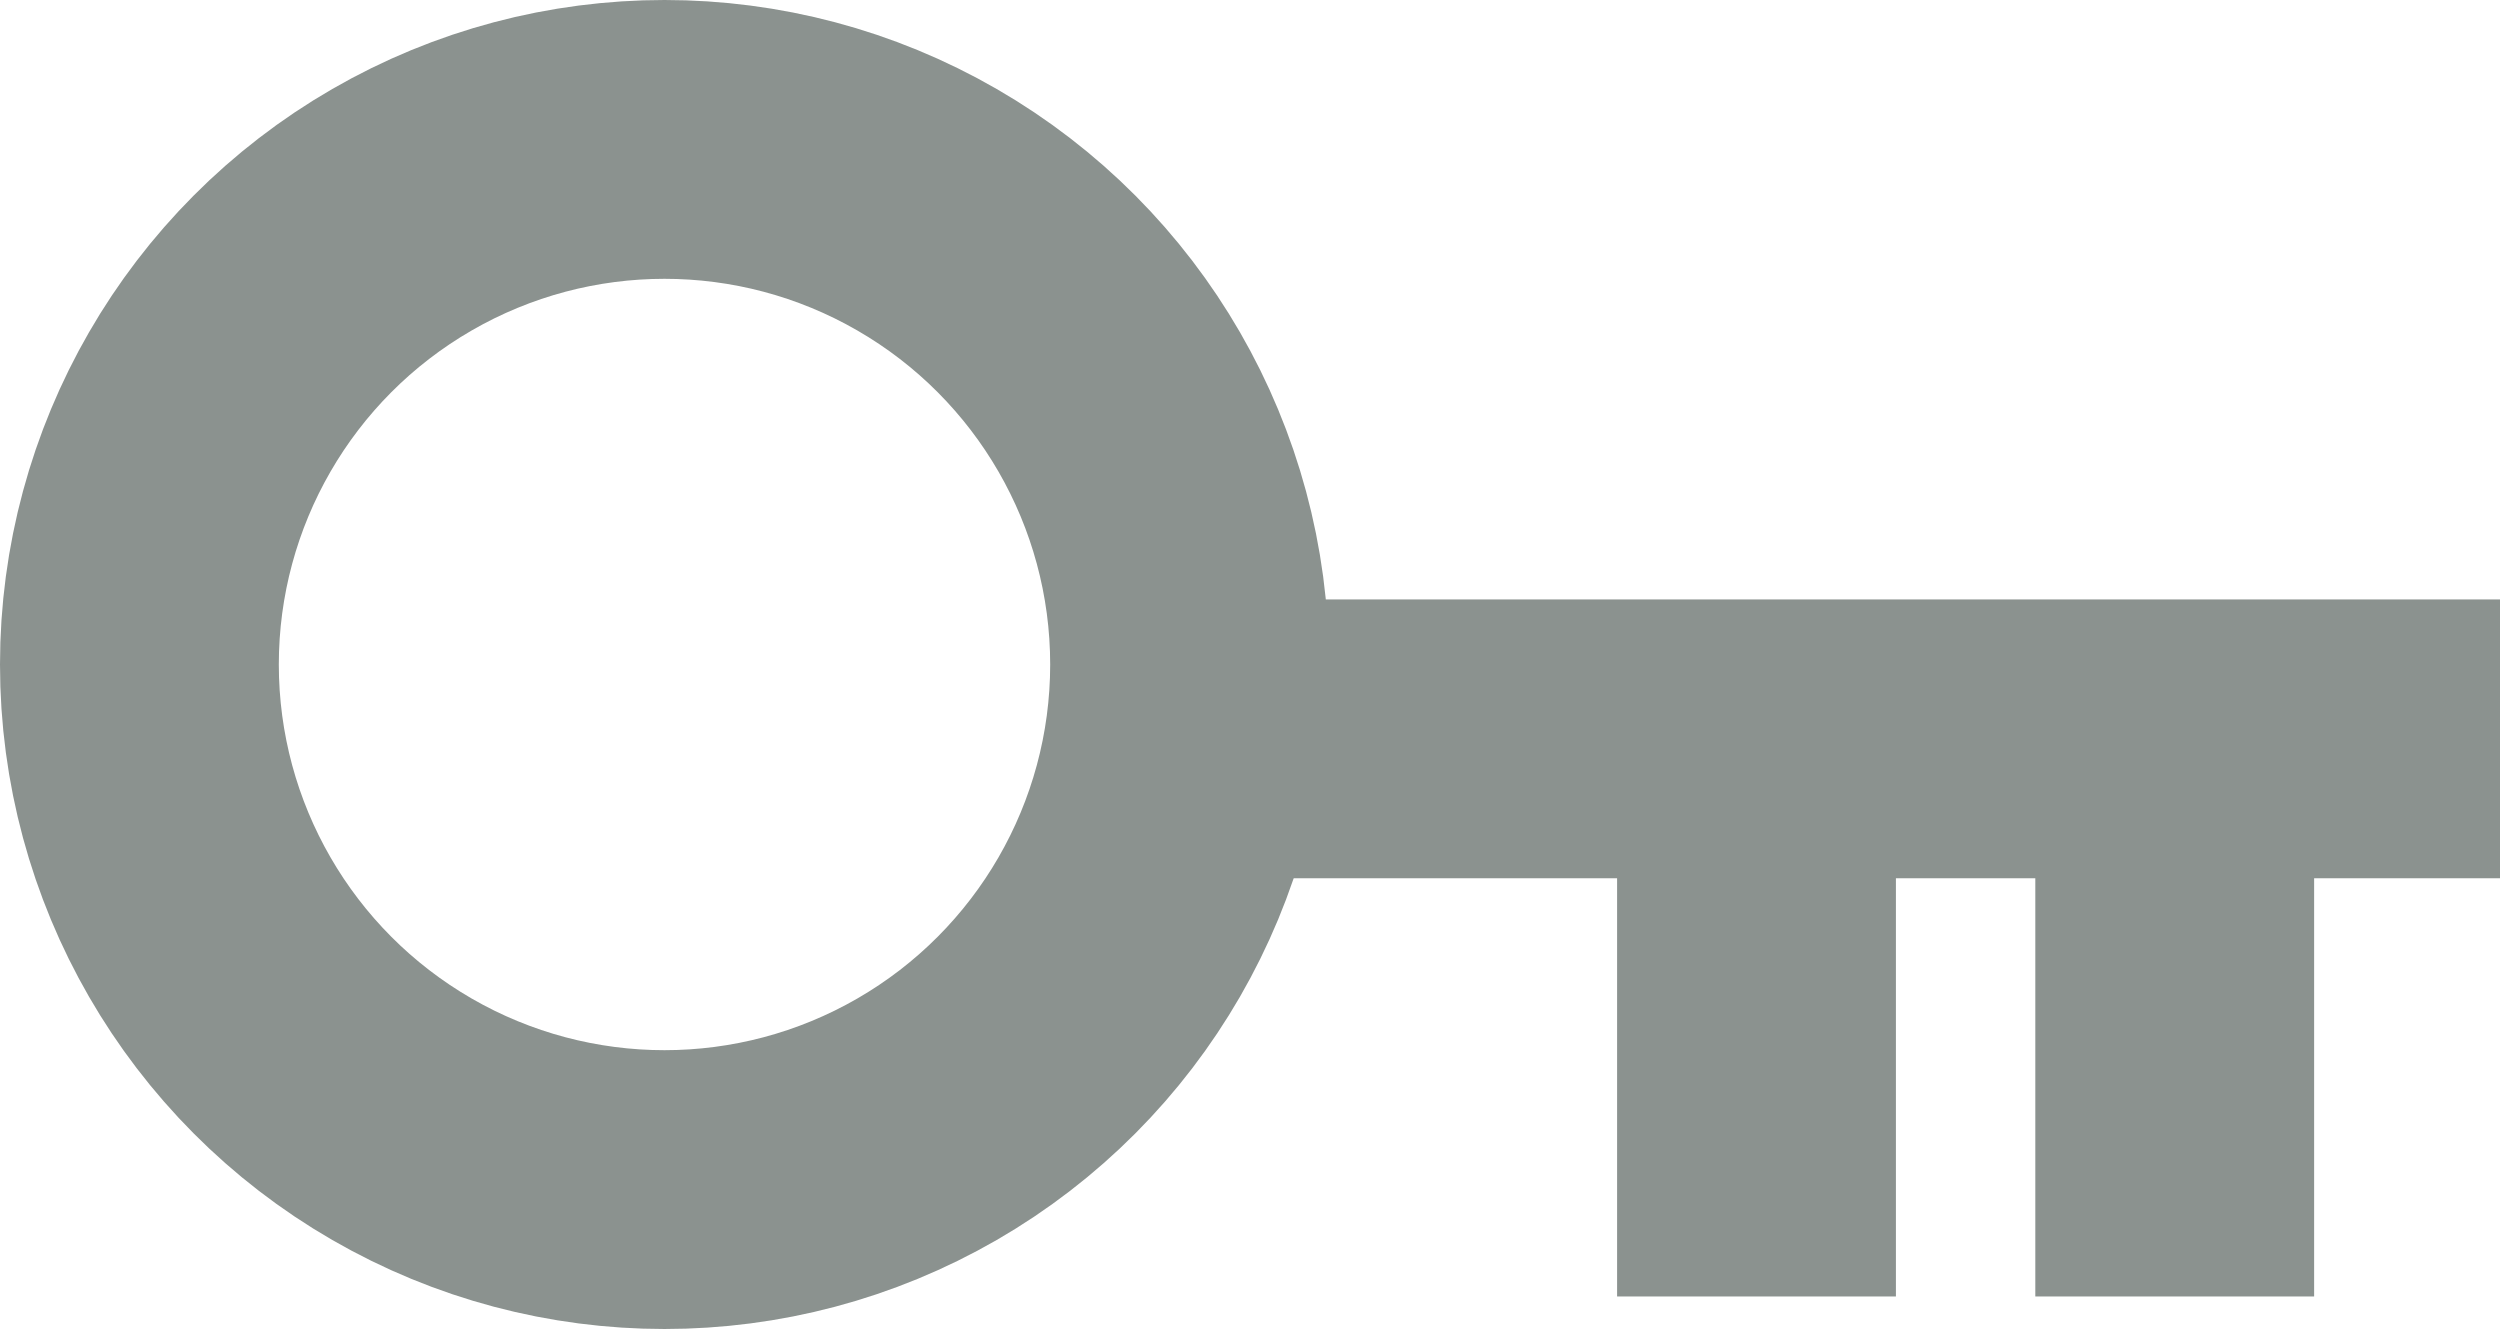 <?xml version="1.0" encoding="utf-8"?>
<!-- Generator: Adobe Illustrator 16.0.4, SVG Export Plug-In . SVG Version: 6.00 Build 0)  -->
<!DOCTYPE svg PUBLIC "-//W3C//DTD SVG 1.1//EN" "http://www.w3.org/Graphics/SVG/1.1/DTD/svg11.dtd">
<svg version="1.1" id="Layer_1" xmlns="http://www.w3.org/2000/svg" xmlns:xlink="http://www.w3.org/1999/xlink" x="0px" y="0px"
	 width="53.8px" height="28.7px" viewBox="0 0 53.8 28.7" enable-background="new 0 0 53.8 28.7" xml:space="preserve">
<g>
	<circle fill="none" stroke="#8B928F" stroke-width="6" stroke-miterlimit="10" cx="14.3" cy="14.3" r="11.3"/>
	<line fill="none" stroke="#8B928F" stroke-width="6" stroke-miterlimit="10" x1="25.8" y1="15.9" x2="53.8" y2="15.9"/>
	<line fill="none" stroke="#8B928F" stroke-width="6" stroke-miterlimit="10" x1="37.8" y1="16.9" x2="37.8" y2="27.9"/>
	<line fill="none" stroke="#8B928F" stroke-width="6" stroke-miterlimit="10" x1="46.8" y1="16.9" x2="46.8" y2="27.9"/>
</g>
</svg>
